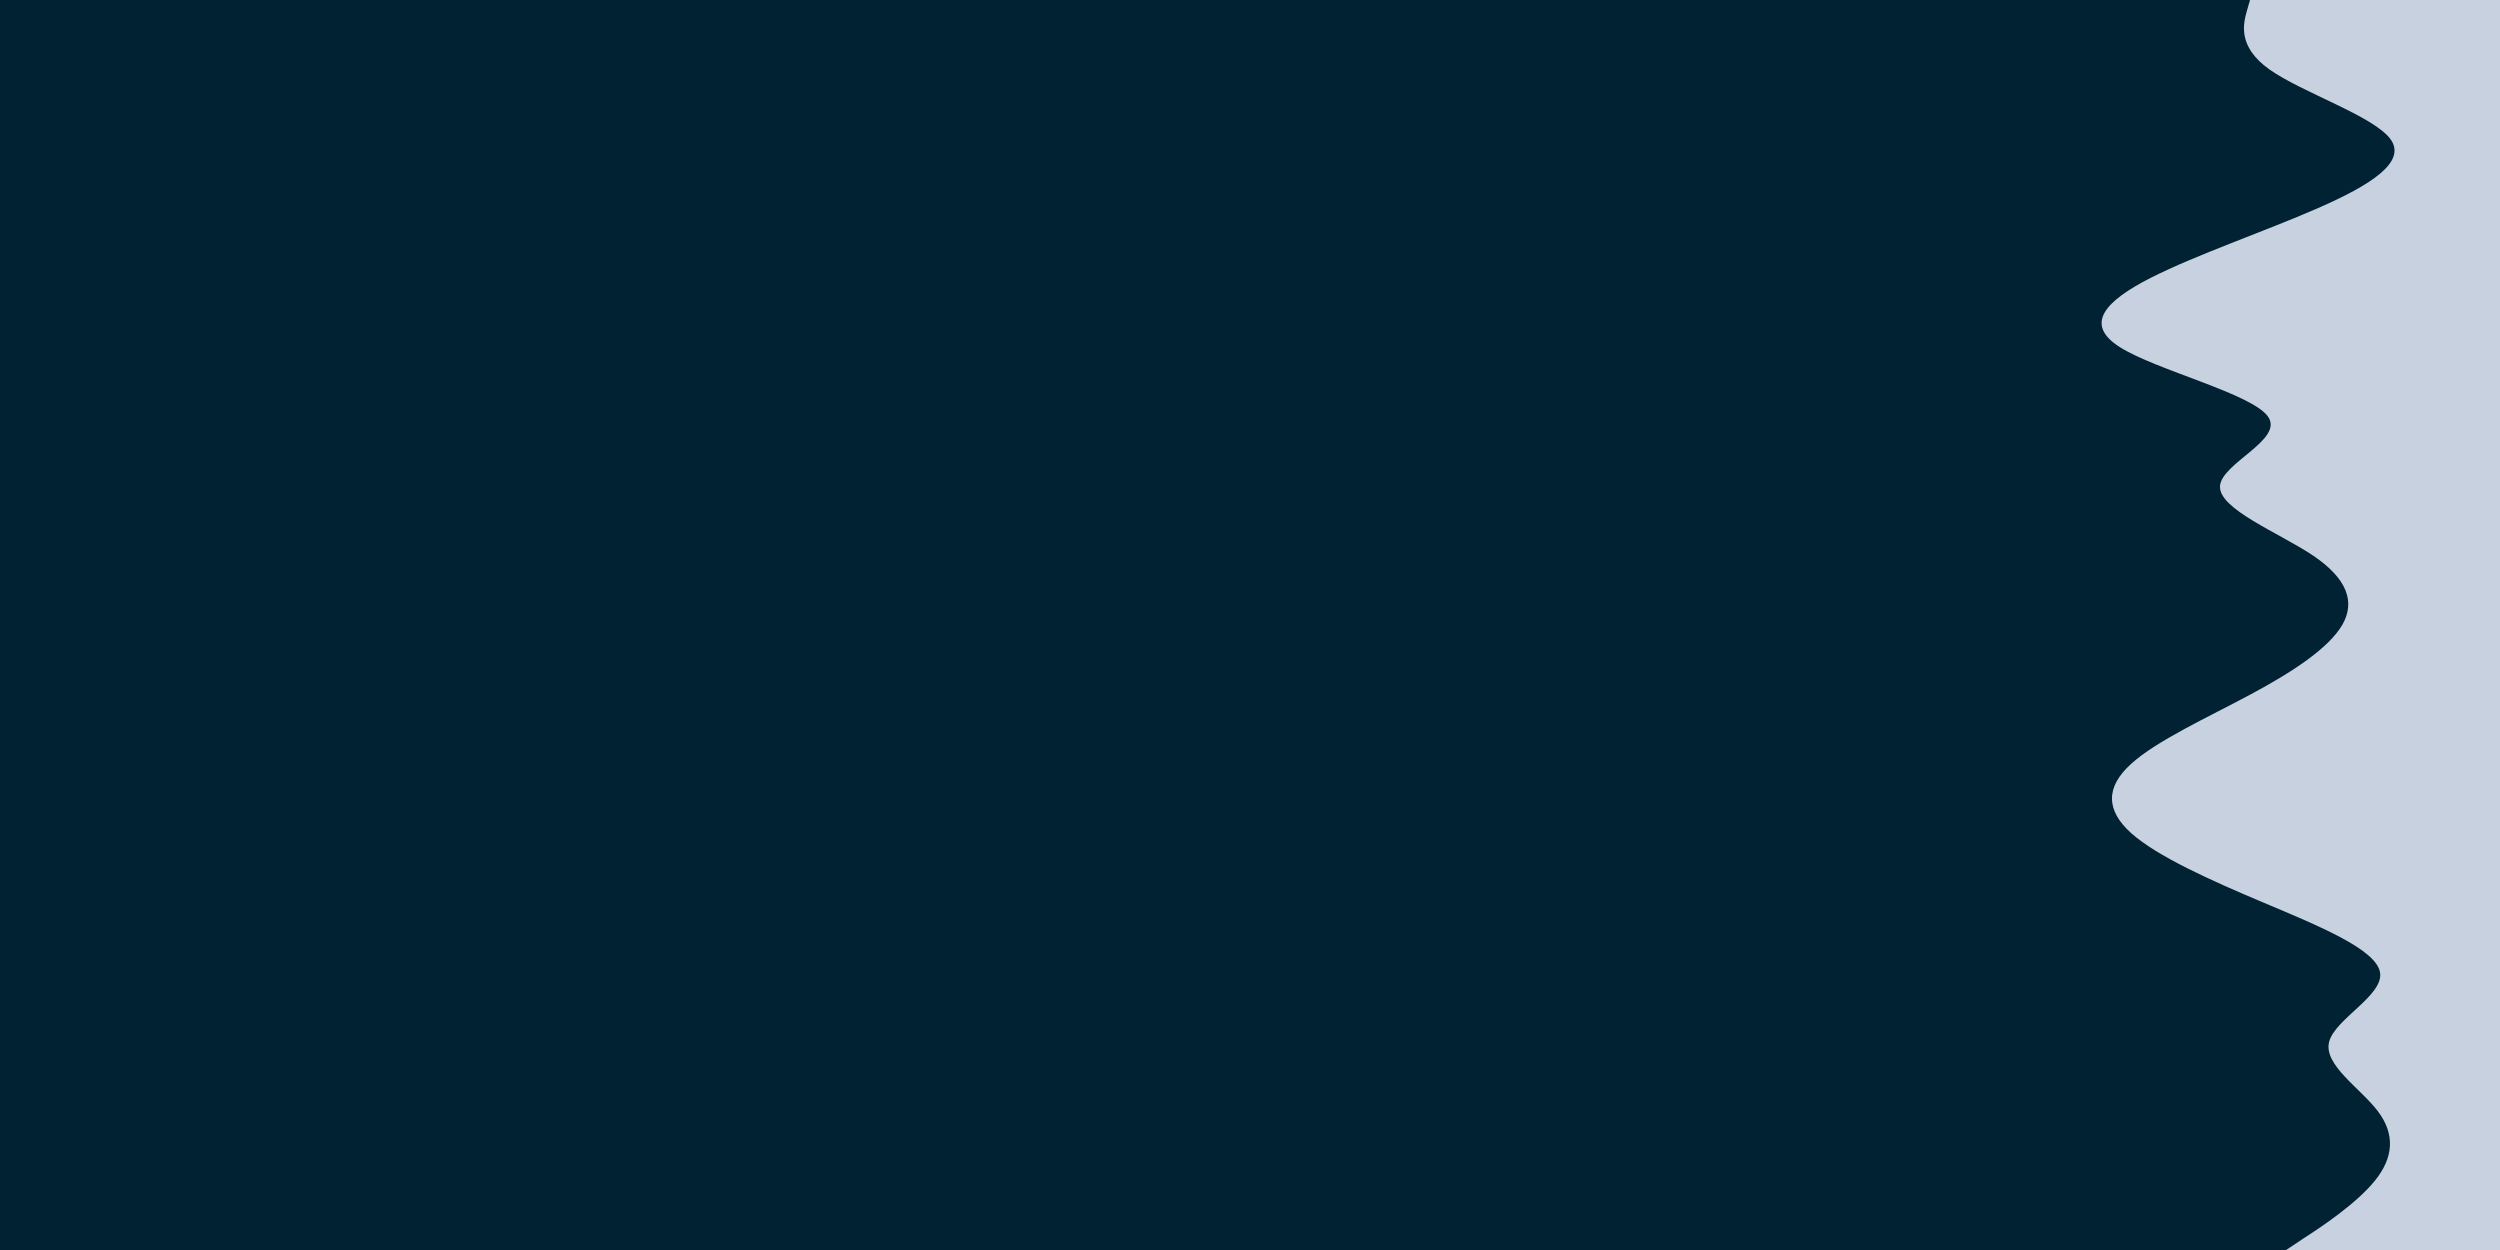 <svg id="visual" viewBox="0 0 900 450" width="900" height="450" xmlns="http://www.w3.org/2000/svg" xmlns:xlink="http://www.w3.org/1999/xlink" version="1.1"><rect x="0" y="0" width="900" height="450" fill="#002233"></rect><path d="M823 450L829.3 445.8C835.7 441.7 848.3 433.3 855 425C861.7 416.7 862.3 408.3 856 400C849.7 391.7 836.3 383.3 838.5 375C840.7 366.7 858.3 358.3 856.8 350C855.3 341.7 834.7 333.3 815 325C795.3 316.7 776.7 308.3 767.3 300C758 291.7 758 283.3 767.2 275C776.3 266.7 794.7 258.3 810.2 250C825.7 241.7 838.3 233.3 843.2 225C848 216.7 845 208.3 832.7 200C820.3 191.7 798.7 183.3 799.2 175C799.7 166.7 822.3 158.3 816.5 150C810.7 141.7 776.3 133.3 763.2 125C750 116.7 758 108.3 774.3 100C790.7 91.7 815.3 83.3 834.3 75C853.3 66.7 866.7 58.3 860.5 50C854.3 41.7 828.7 33.3 817 25C805.3 16.7 807.7 8.3 808.8 4.2L810 0L900 0L900 4.2C900 8.3 900 16.7 900 25C900 33.3 900 41.7 900 50C900 58.3 900 66.7 900 75C900 83.3 900 91.7 900 100C900 108.3 900 116.7 900 125C900 133.3 900 141.7 900 150C900 158.3 900 166.7 900 175C900 183.3 900 191.7 900 200C900 208.3 900 216.7 900 225C900 233.3 900 241.7 900 250C900 258.3 900 266.7 900 275C900 283.3 900 291.7 900 300C900 308.3 900 316.7 900 325C900 333.3 900 341.7 900 350C900 358.3 900 366.7 900 375C900 383.3 900 391.7 900 400C900 408.3 900 416.7 900 425C900 433.3 900 441.7 900 445.8L900 450Z" fill="#c7d1e0" stroke-linecap="round" stroke-linejoin="miter"></path></svg>